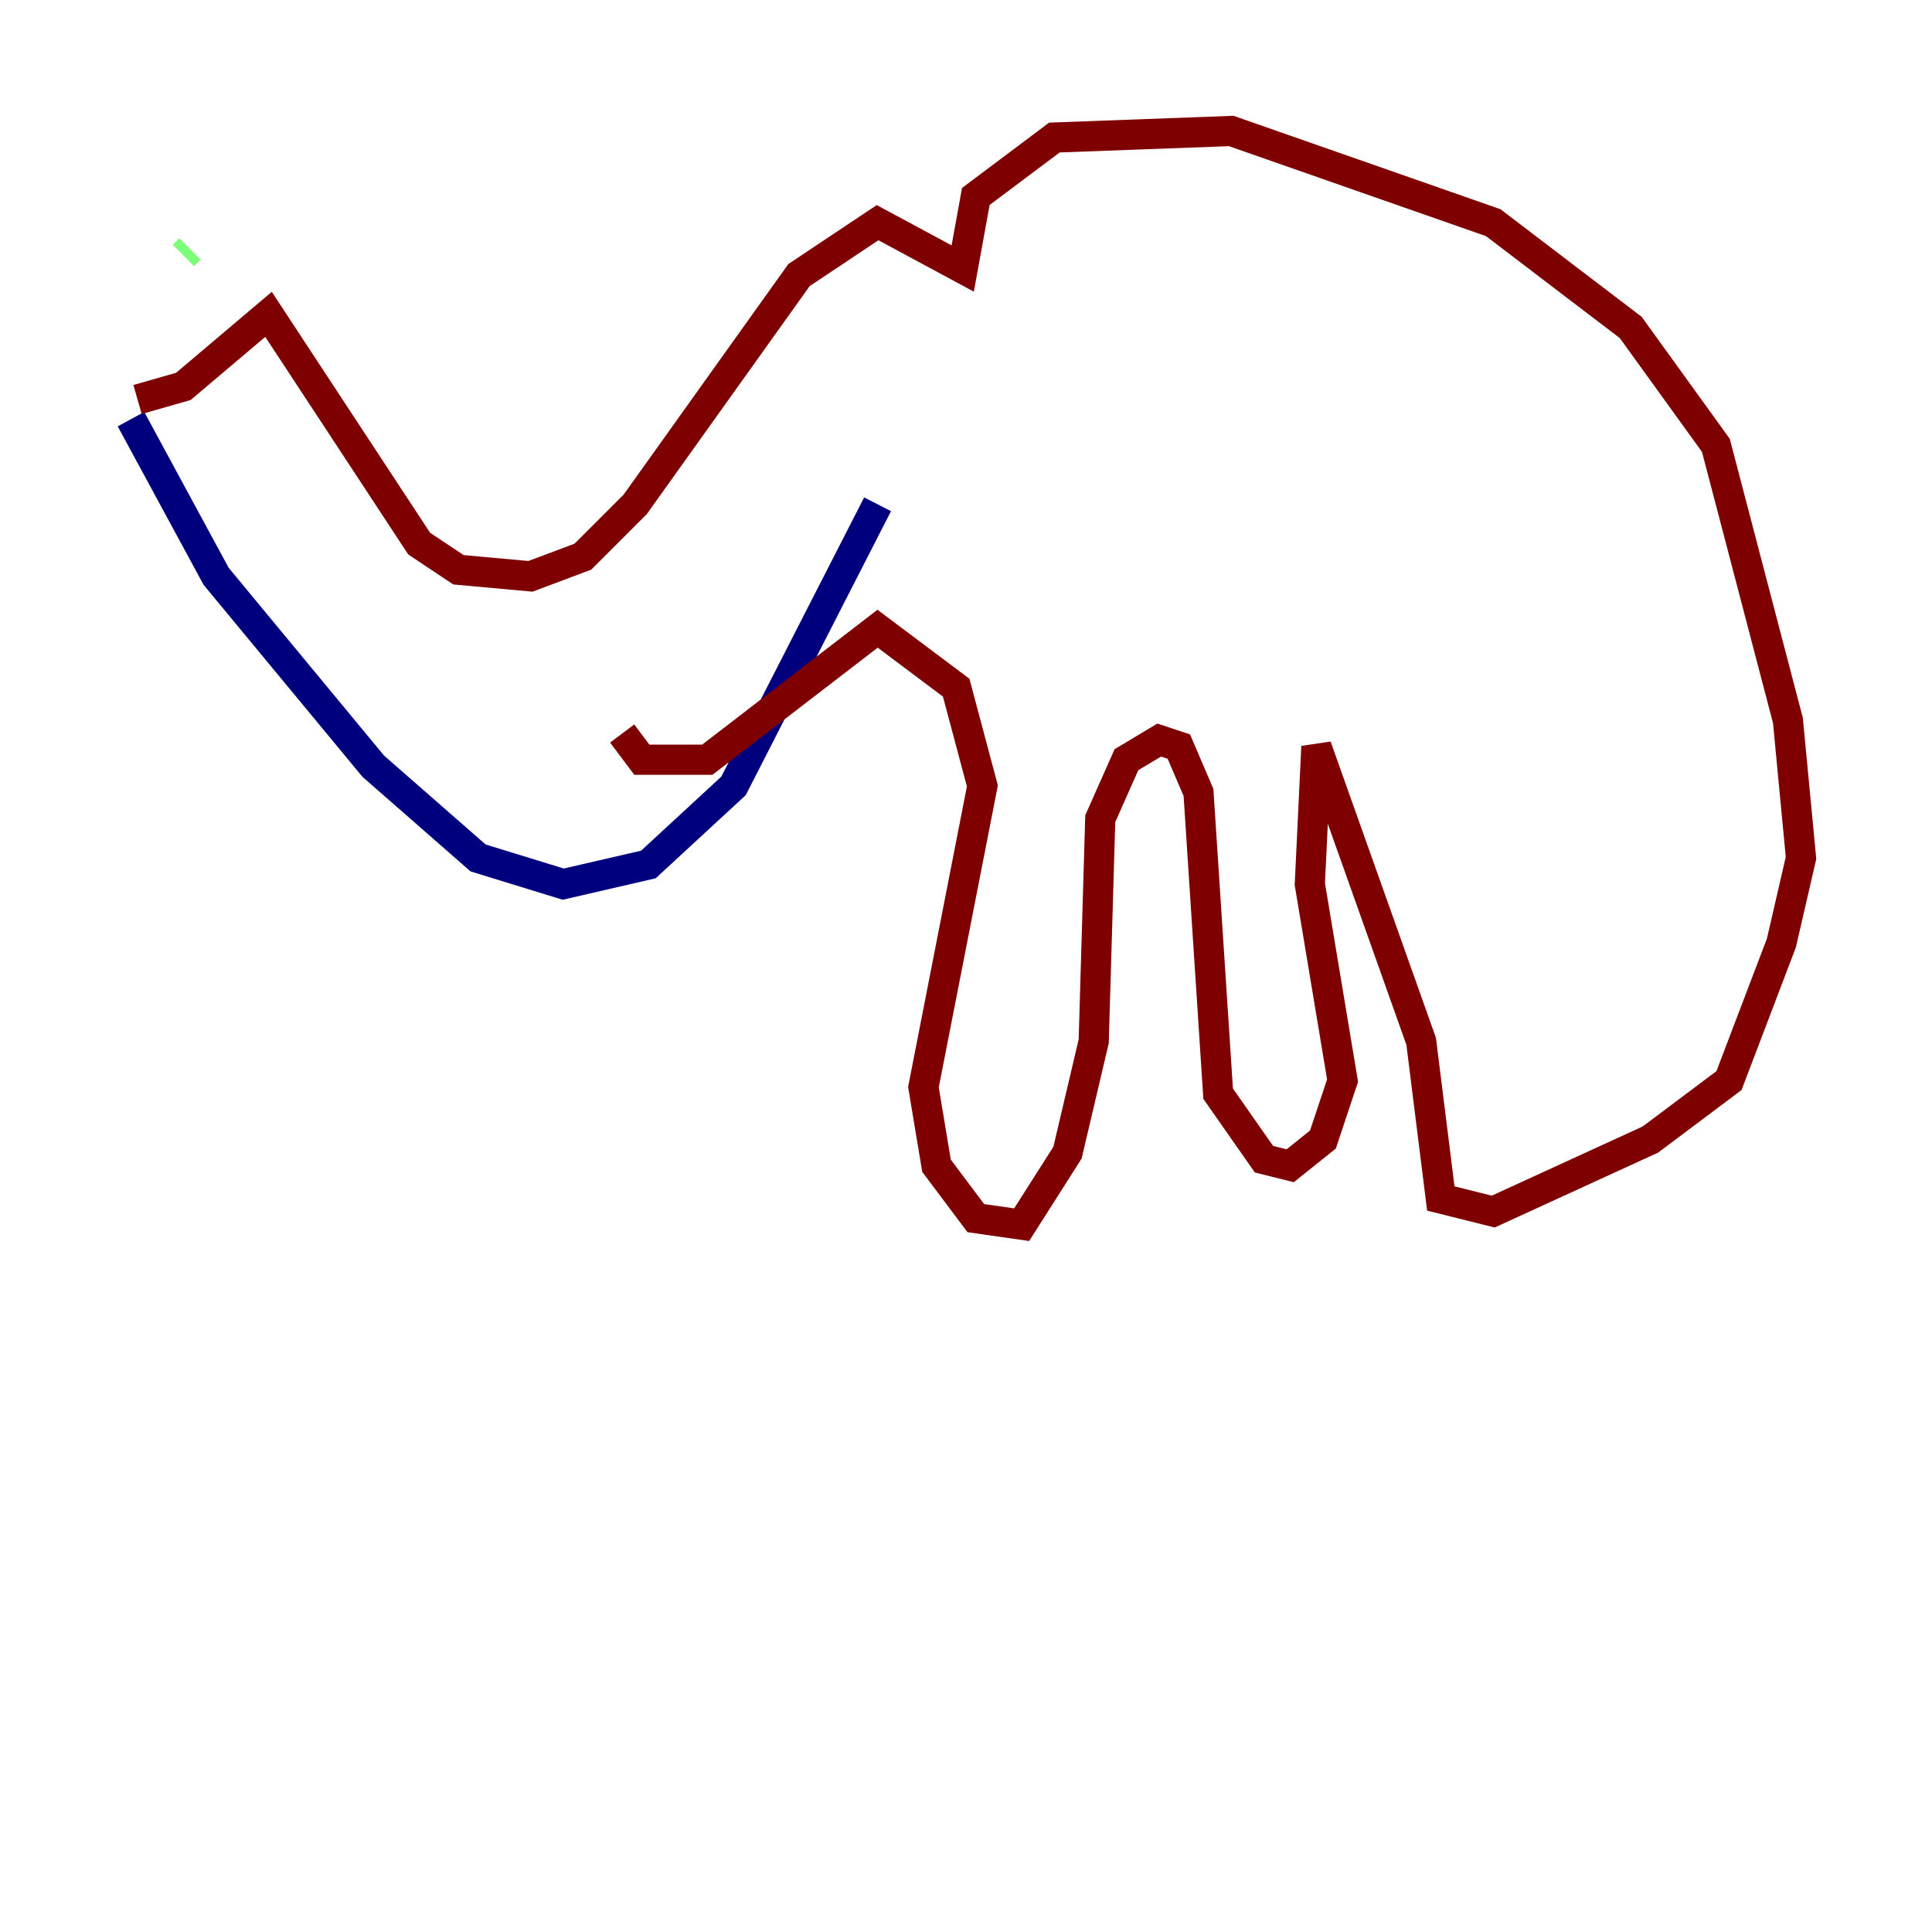<?xml version="1.0" encoding="utf-8" ?>
<svg baseProfile="tiny" height="128" version="1.2" viewBox="0,0,128,128" width="128" xmlns="http://www.w3.org/2000/svg" xmlns:ev="http://www.w3.org/2001/xml-events" xmlns:xlink="http://www.w3.org/1999/xlink"><defs /><polyline fill="none" points="58.142,33.41 48.597,52.068 42.956,57.275 37.315,58.576 31.675,56.841 24.732,50.766 14.319,38.183 8.678,27.77" stroke="#00007f" stroke-width="2" /><polyline fill="none" points="12.583,16.488 12.149,16.922" stroke="#7cff79" stroke-width="2" /><polyline fill="none" points="9.112,26.468 12.149,25.6 17.79,20.827 27.77,36.014 30.373,37.749 35.146,38.183 38.617,36.881 42.088,33.41 52.936,18.224 58.142,14.752 63.783,17.79 64.651,13.017 69.858,9.112 81.573,8.678 98.929,14.752 108.041,21.695 113.681,29.505 118.454,47.729 119.322,56.841 118.02,62.481 114.549,71.593 109.342,75.498 98.929,80.271 95.458,79.403 94.156,68.99 87.214,49.464 86.78,58.576 88.949,71.593 87.647,75.498 85.478,77.234 83.742,76.8 80.705,72.461 79.403,52.502 78.102,49.464 76.8,49.031 74.63,50.332 72.895,54.237 72.461,68.99 70.725,76.366 67.688,81.139 64.651,80.705 62.047,77.234 61.18,72.027 65.085,52.068 63.349,45.559 58.142,41.654 46.861,50.332 42.522,50.332 41.22,48.597" stroke="#7f0000" stroke-width="2" /></svg>